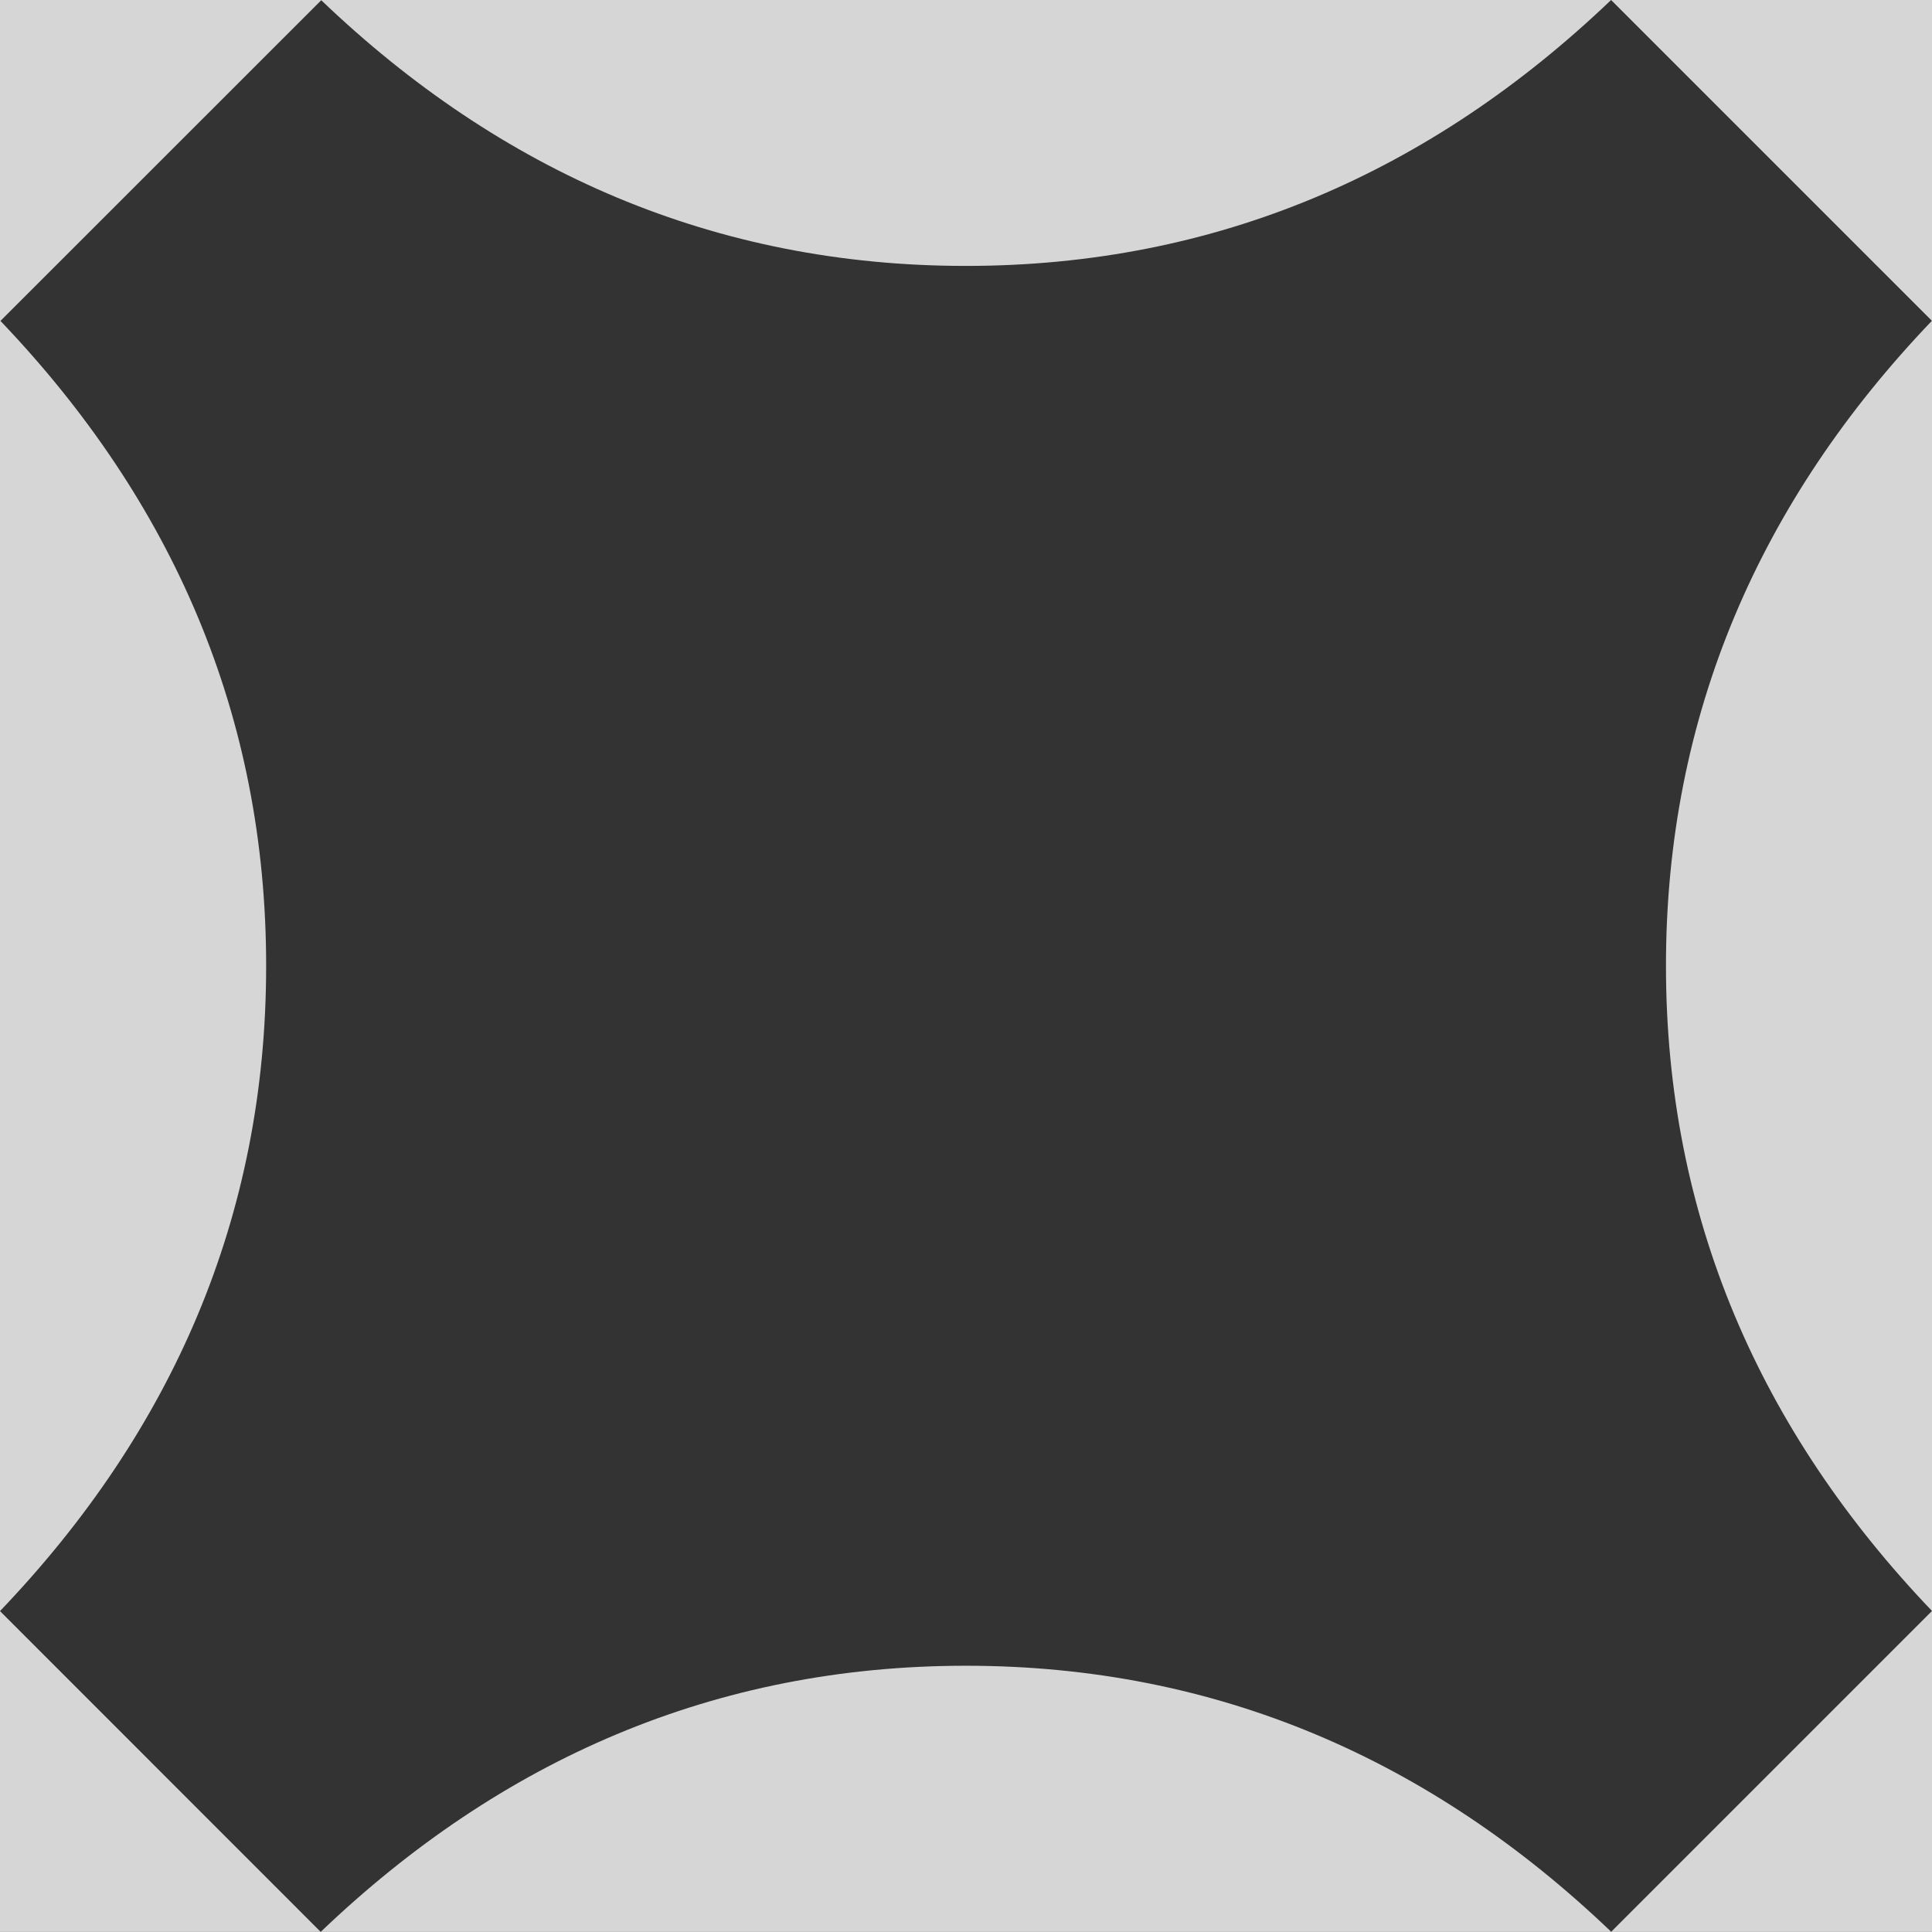 <?xml version="1.0" encoding="utf-8"?>
<!-- Generator: Adobe Illustrator 19.2.1, SVG Export Plug-In . SVG Version: 6.00 Build 0)  -->
<svg version="1.1" id="Layer_1" xmlns="http://www.w3.org/2000/svg" xmlns:xlink="http://www.w3.org/1999/xlink" x="0px" y="0px"
	 viewBox="0 0 1724.8 1724.7" style="enable-background:new 0 0 1724.8 1724.7;" xml:space="preserve">
<rect x="0" y="0" width="1724.8" height="1724.7" fill="#333333" stroke="none"/>
<style type="text/css">
	.st0{opacity:0.8;fill:#FFFFFF;}
</style>
<path class="st0" d="M-27.8-21.1v1789.7h1789.7V-21.1H-27.8z M1438.4,1724.6c-160.6-153.7-352.1-237.5-576.1-237.5
	c-223.9,0-415.2,83.8-576,237.6C190.9,1629.2,95.6,1533.9,0,1438.3c153.7-160.7,237.6-352,237.6-575.8
	c0.1-223.9-83.6-415.2-237.2-576C95.8,191.2,191.2,95.8,286.8,0.2c160.3,153.4,351.6,237.2,575.5,237.2
	c223.9,0,415.2-83.7,576-237.4c95.4,95.4,190.8,190.8,286.4,286.4c-153.6,160.6-237.4,351.9-237.4,575.8
	c0,223.9,83.8,415.2,237.5,576C1629.4,1533.6,1534.1,1628.9,1438.4,1724.6z"/>
</svg>
